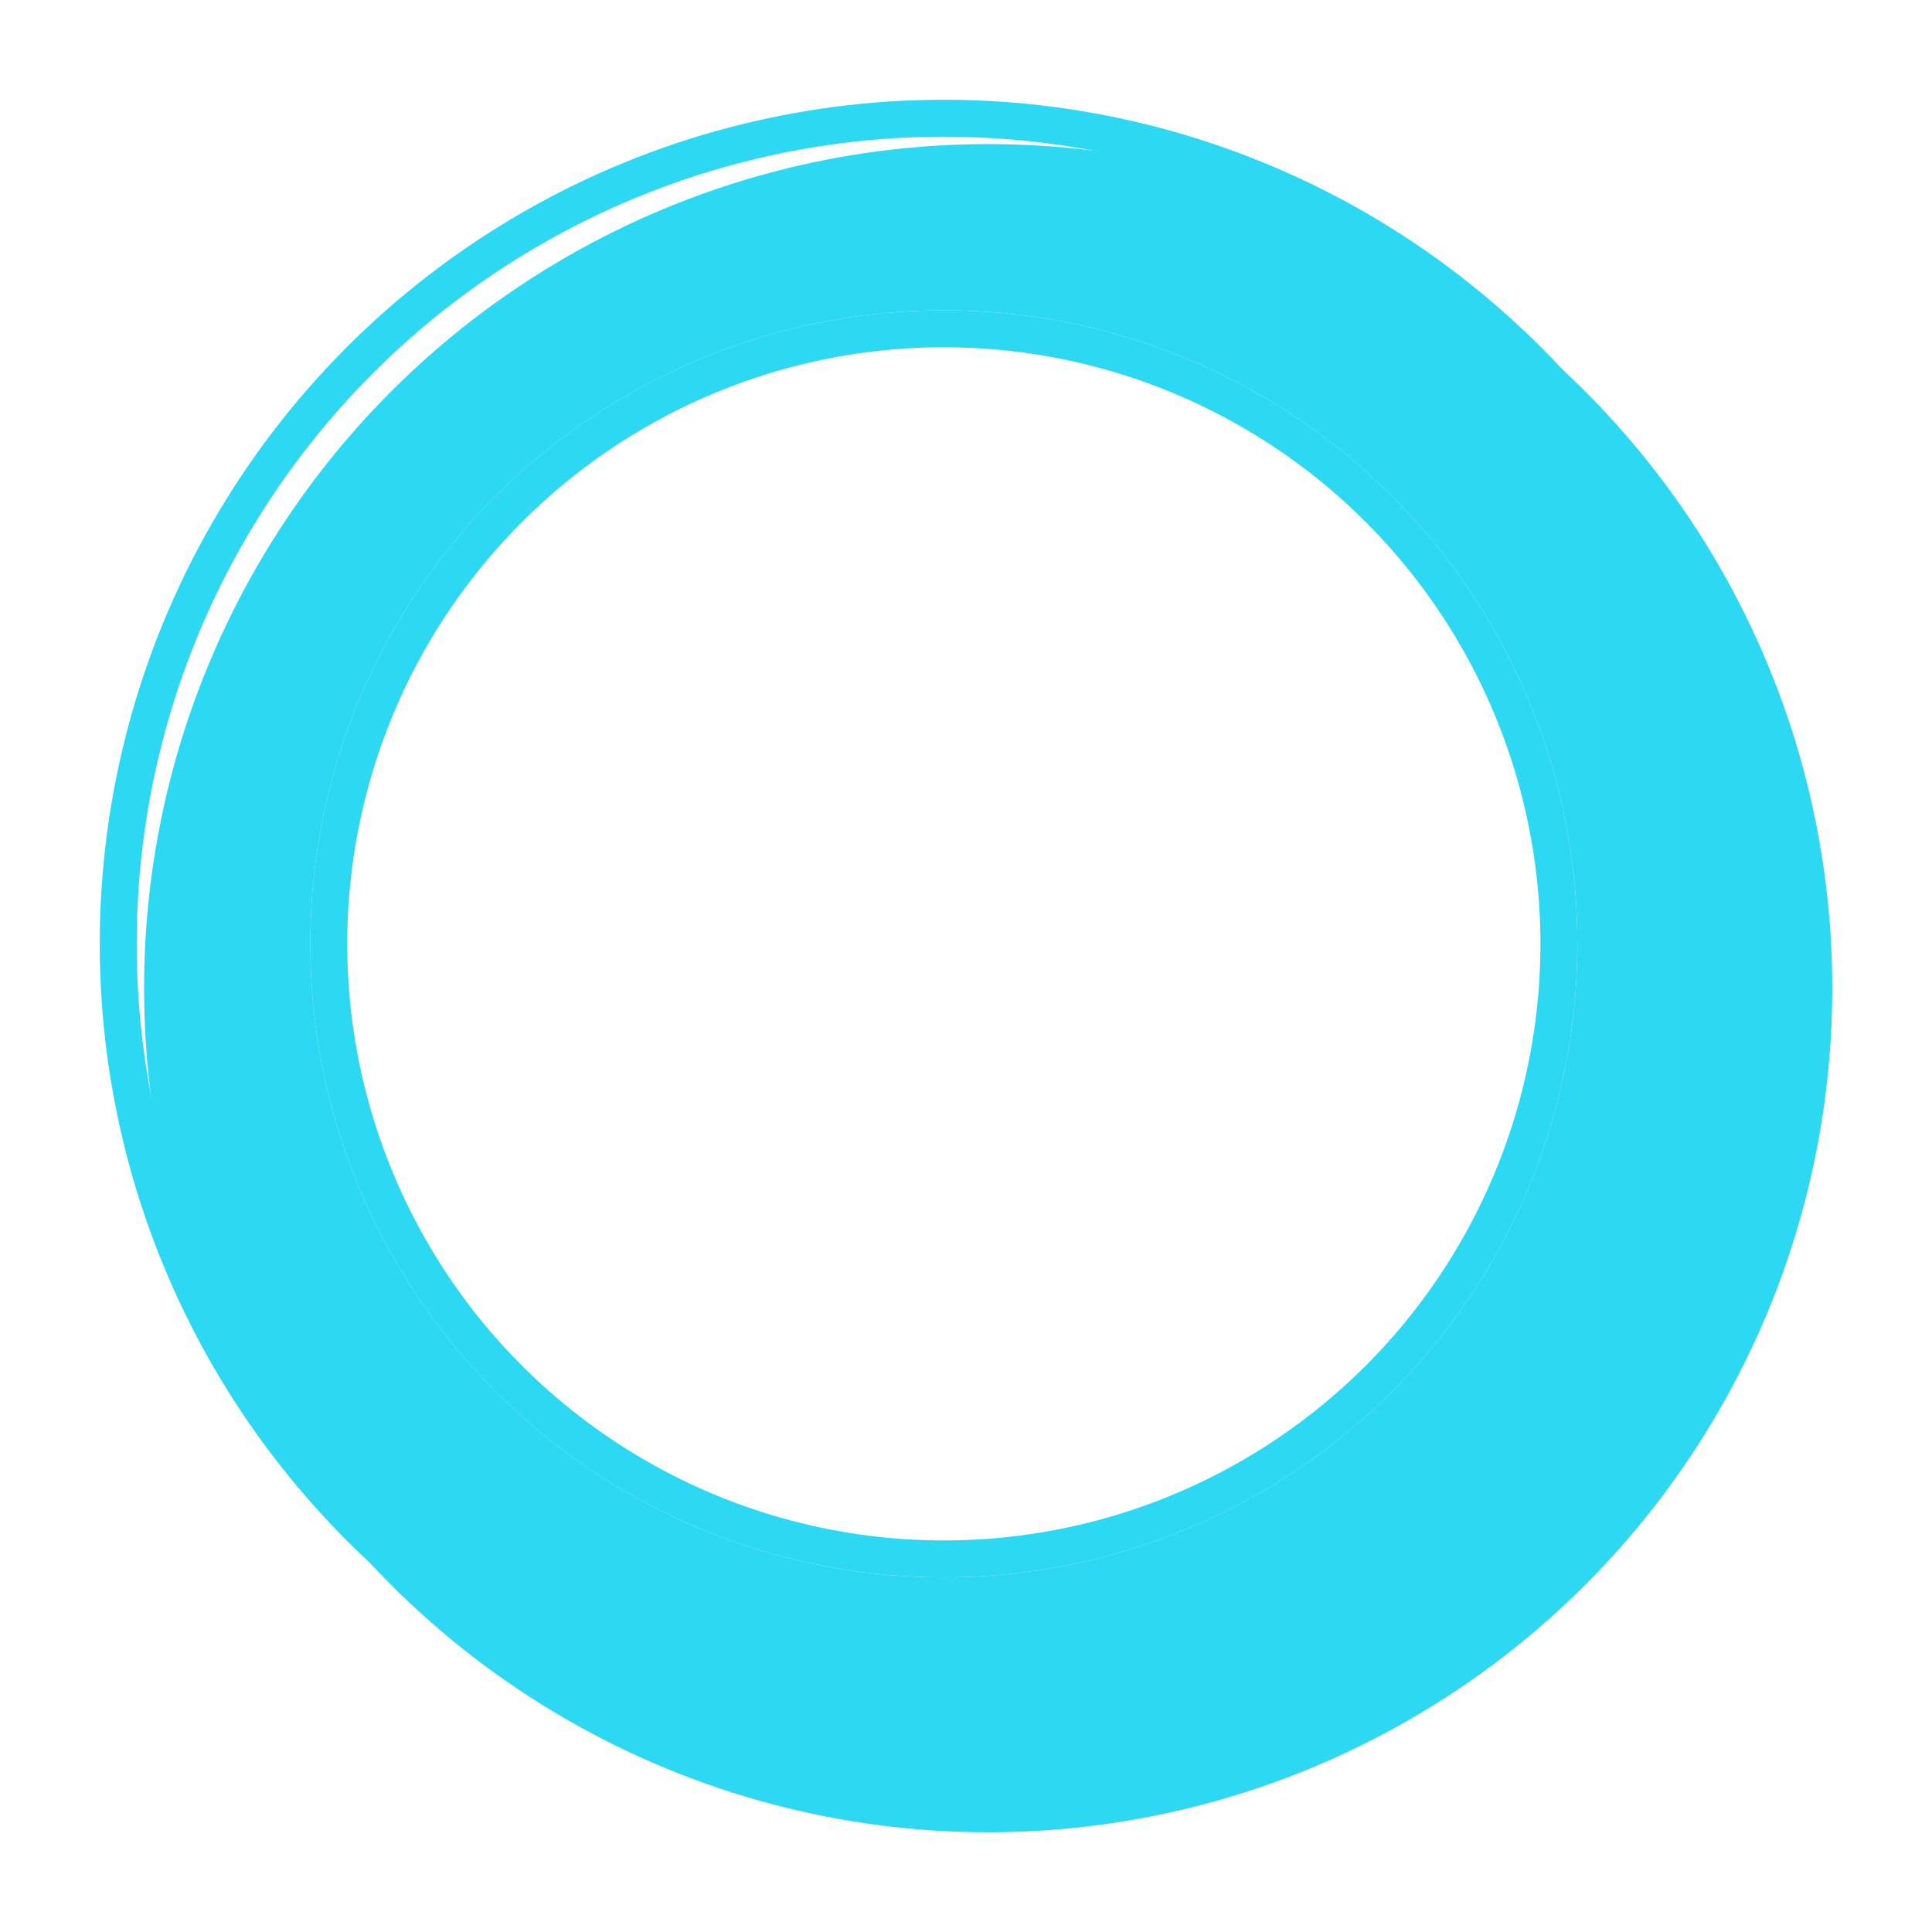<svg xmlns="http://www.w3.org/2000/svg" xmlns:xlink="http://www.w3.org/1999/xlink" width="523" height="523" viewBox="0 0 523 523">
  <defs>
    <filter id="Ellipse_216" x="12" y="12" width="511" height="511" filterUnits="userSpaceOnUse">
      <feOffset dx="6" dy="6" input="SourceAlpha"/>
      <feGaussianBlur stdDeviation="9" result="blur"/>
      <feFlood flood-opacity="0.451"/>
      <feComposite operator="in" in2="blur"/>
      <feComposite in="SourceGraphic"/>
    </filter>
    <filter id="Ellipse_217" x="0" y="0" width="511" height="511" filterUnits="userSpaceOnUse">
      <feOffset dx="-6" dy="-6" input="SourceAlpha"/>
      <feGaussianBlur stdDeviation="9" result="blur-2"/>
      <feFlood flood-color="#fff" flood-opacity="0.78"/>
      <feComposite operator="in" in2="blur-2"/>
      <feComposite in="SourceGraphic"/>
    </filter>
    <filter id="Ellipse_216-2" x="69" y="69" width="397" height="397" filterUnits="userSpaceOnUse">
      <feOffset dx="6" dy="6" input="SourceAlpha"/>
      <feGaussianBlur stdDeviation="9" result="blur-3"/>
      <feFlood flood-opacity="0.451"/>
      <feComposite operator="in" in2="blur-3"/>
      <feComposite in="SourceGraphic"/>
    </filter>
    <filter id="Ellipse_217-2" x="57" y="57" width="397" height="397" filterUnits="userSpaceOnUse">
      <feOffset dx="-6" dy="-6" input="SourceAlpha"/>
      <feGaussianBlur stdDeviation="9" result="blur-4"/>
      <feFlood flood-color="#fff" flood-opacity="0.502"/>
      <feComposite operator="in" in2="blur-4"/>
      <feComposite in="SourceGraphic"/>
    </filter>
  </defs>
  <g id="Group_815" data-name="Group 815" transform="translate(-1179 -76)">
    <g transform="matrix(1, 0, 0, 1, 1179, 76)" filter="url(#Ellipse_216)">
      <circle id="Ellipse_216-3" data-name="Ellipse 216" cx="228.5" cy="228.5" r="228.5" transform="translate(33 33)" fill="#2dd8f3"/>
    </g>
    <g transform="matrix(1, 0, 0, 1, 1179, 76)" filter="url(#Ellipse_217)">
      <g id="Ellipse_217-3" data-name="Ellipse 217" transform="translate(33 33)" fill="none" stroke="#2dd8f3" stroke-width="10">
        <circle cx="228.5" cy="228.5" r="228.5" stroke="none"/>
        <circle cx="228.5" cy="228.5" r="223.5" fill="none"/>
      </g>
    </g>
    <g transform="matrix(1, 0, 0, 1, 1179, 76)" filter="url(#Ellipse_216-2)">
      <circle id="Ellipse_216-4" data-name="Ellipse 216" cx="171.5" cy="171.5" r="171.5" transform="translate(90 90)" fill="#2dd8f3"/>
    </g>
    <g transform="matrix(1, 0, 0, 1, 1179, 76)" filter="url(#Ellipse_217-2)">
      <g id="Ellipse_217-4" data-name="Ellipse 217" transform="translate(90 90)" fill="#fff" stroke="#2dd8f3" stroke-width="10">
        <circle cx="171.5" cy="171.5" r="171.5" stroke="none"/>
        <circle cx="171.5" cy="171.5" r="166.5" fill="none"/>
      </g>
    </g>
  </g>
</svg>
